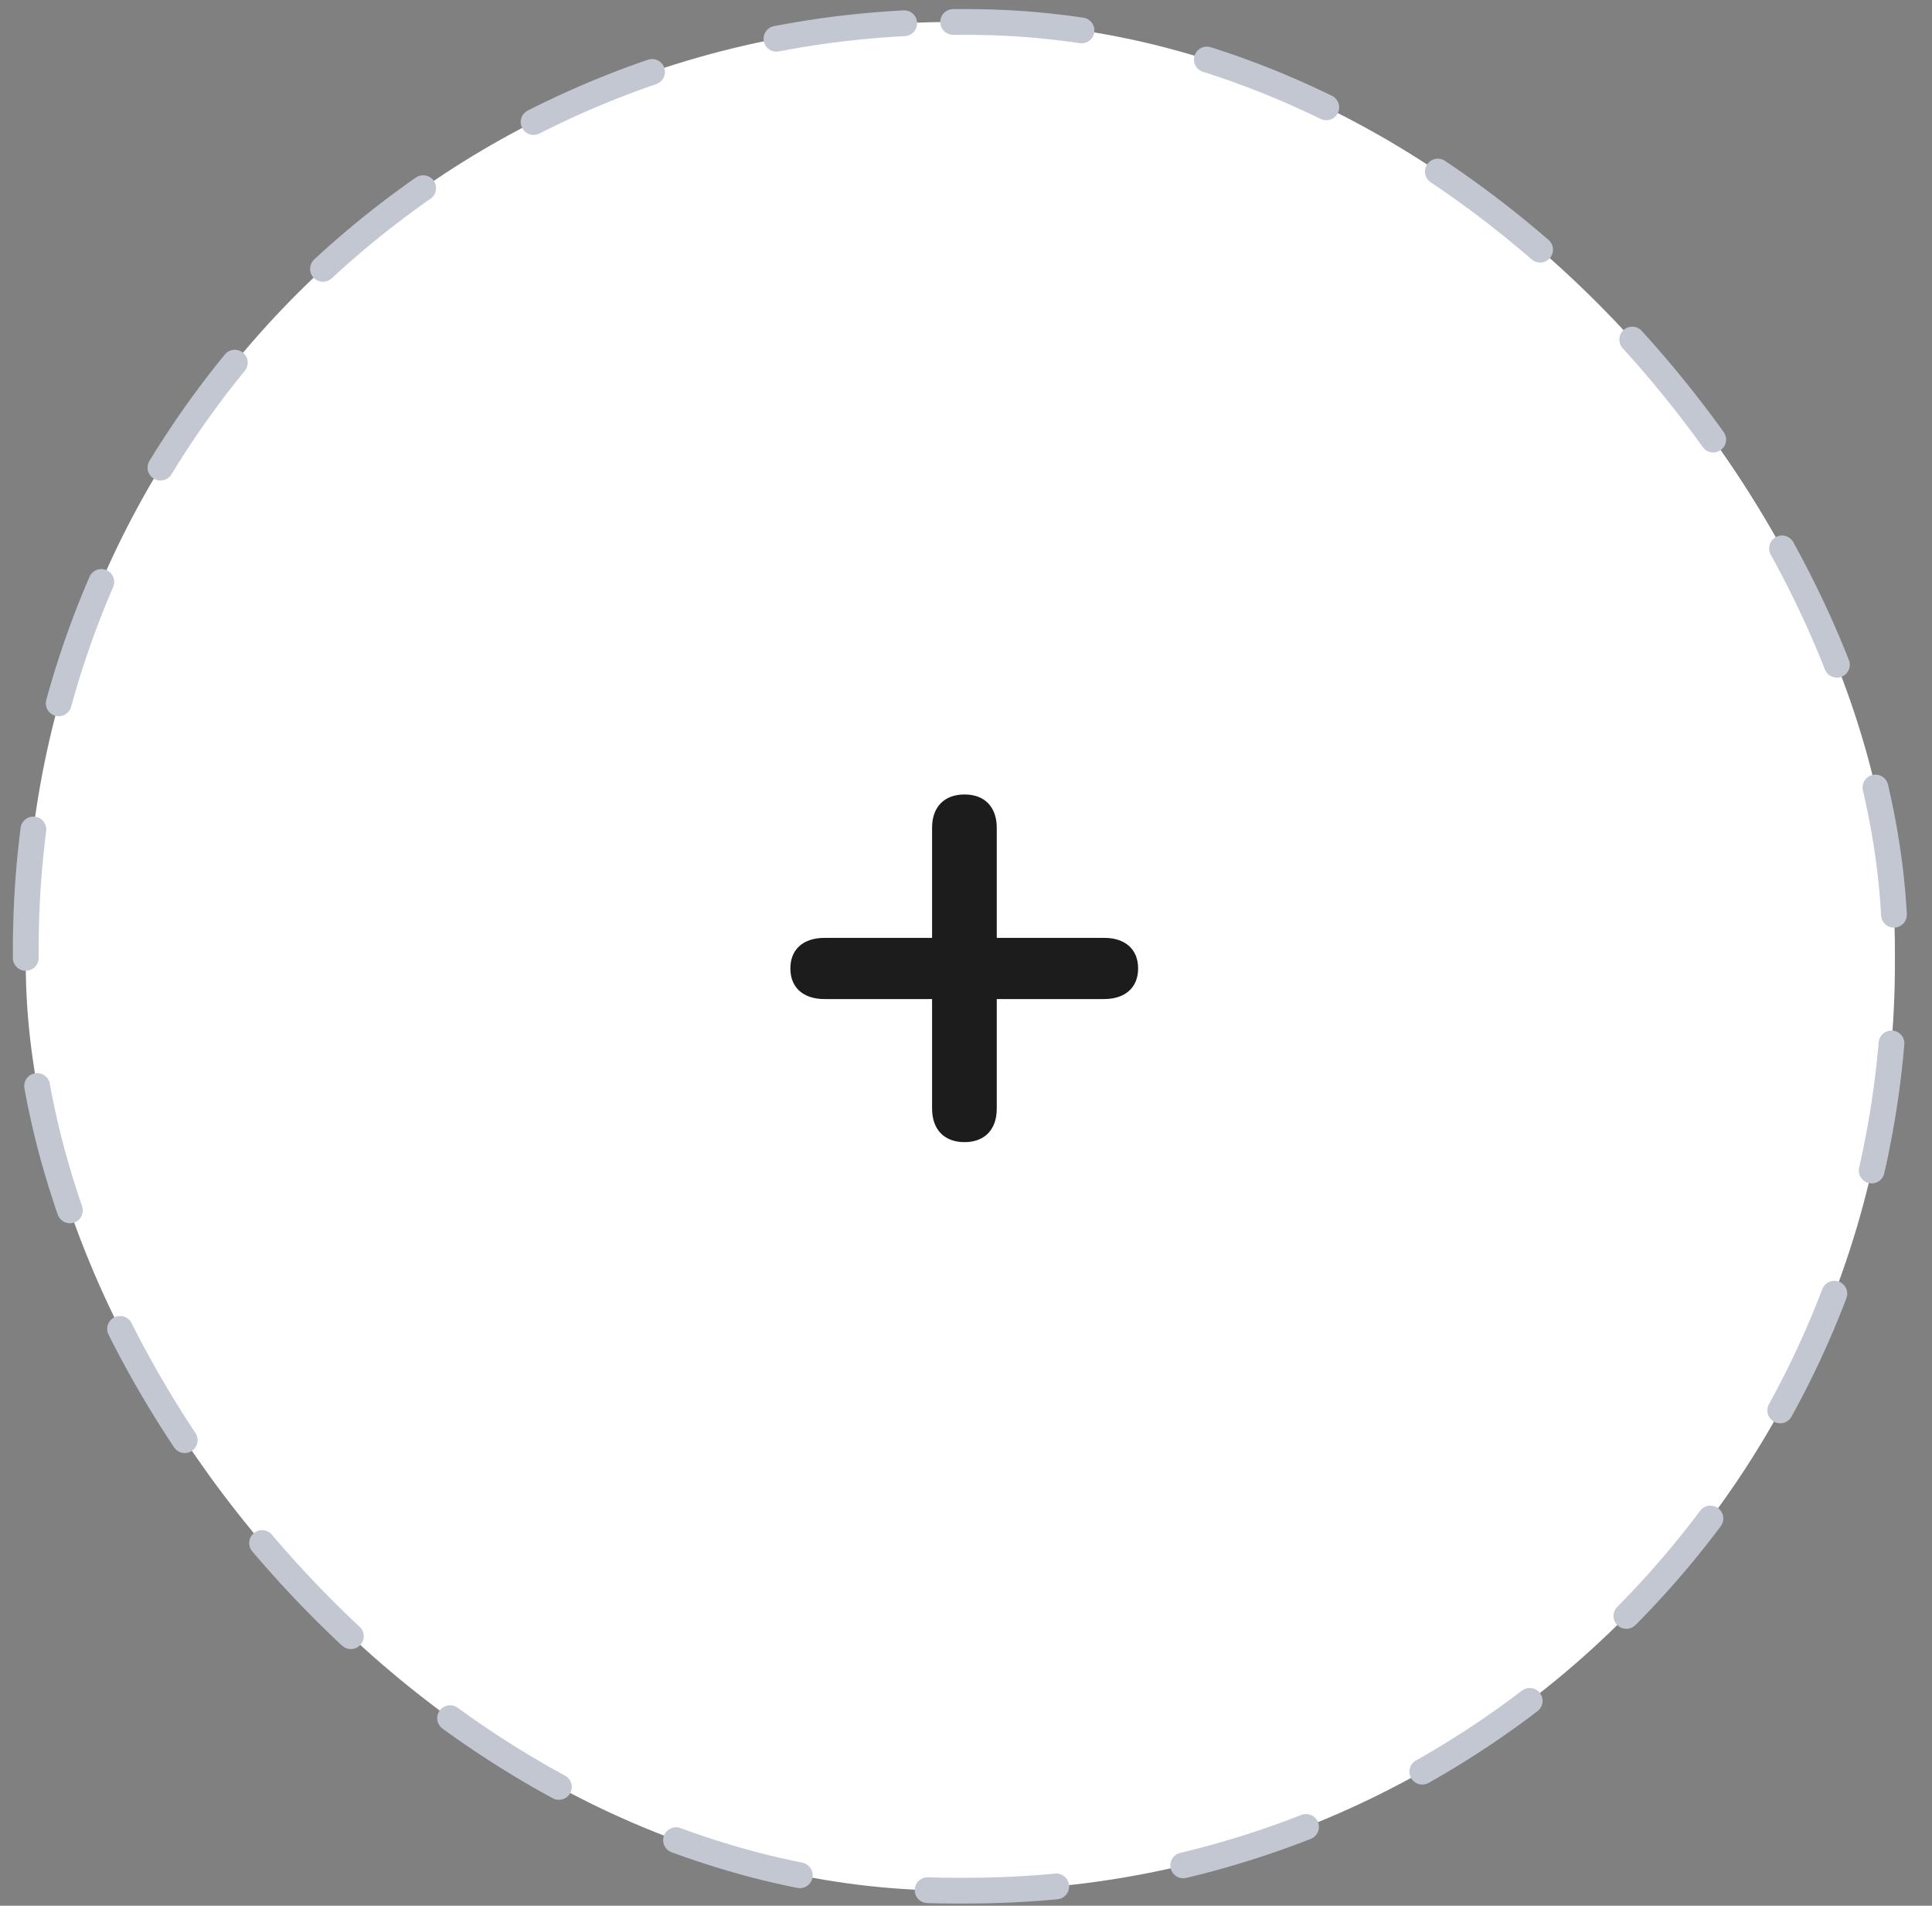 <svg width="75" height="74" viewBox="0 0 75 74" fill="none" xmlns="http://www.w3.org/2000/svg">
<rect x="0" y="0" width="75" height="74" fill="#808080" stroke="none"/>
<rect x="1" y="0.853" width="72.56" height="72.56" rx="36" fill="white" stroke="#C2C7D2" stroke-linecap="round" stroke-linejoin="round" stroke-dasharray="5 5"/>
<mask id="mask0_4_4115" style="mask-type:luminance" maskUnits="userSpaceOnUse" x="0" y="0" width="75" height="74">
<rect x="1" y="0.853" width="72.56" height="72.56" rx="36" fill="white" stroke="white" stroke-linecap="round" stroke-linejoin="round" stroke-dasharray="5 5"/>
</mask>
<g mask="url(#mask0_4_4115)">
<path d="M37.445 44.599C38.369 44.599 38.944 43.99 38.944 43.057V39.043H42.866C43.816 39.043 44.432 38.486 44.432 37.605C44.432 36.724 43.816 36.168 42.879 36.168H38.944V32.14C38.944 31.207 38.369 30.599 37.445 30.599C36.508 30.599 35.933 31.207 35.933 32.14V36.168H31.998C31.047 36.168 30.432 36.724 30.432 37.605C30.432 38.486 31.047 39.043 31.998 39.043H35.933V43.045C35.933 43.99 36.508 44.599 37.445 44.599Z" fill="#1D1C1C" stroke="white" stroke-width="0.5"/>
</g>
</svg>
